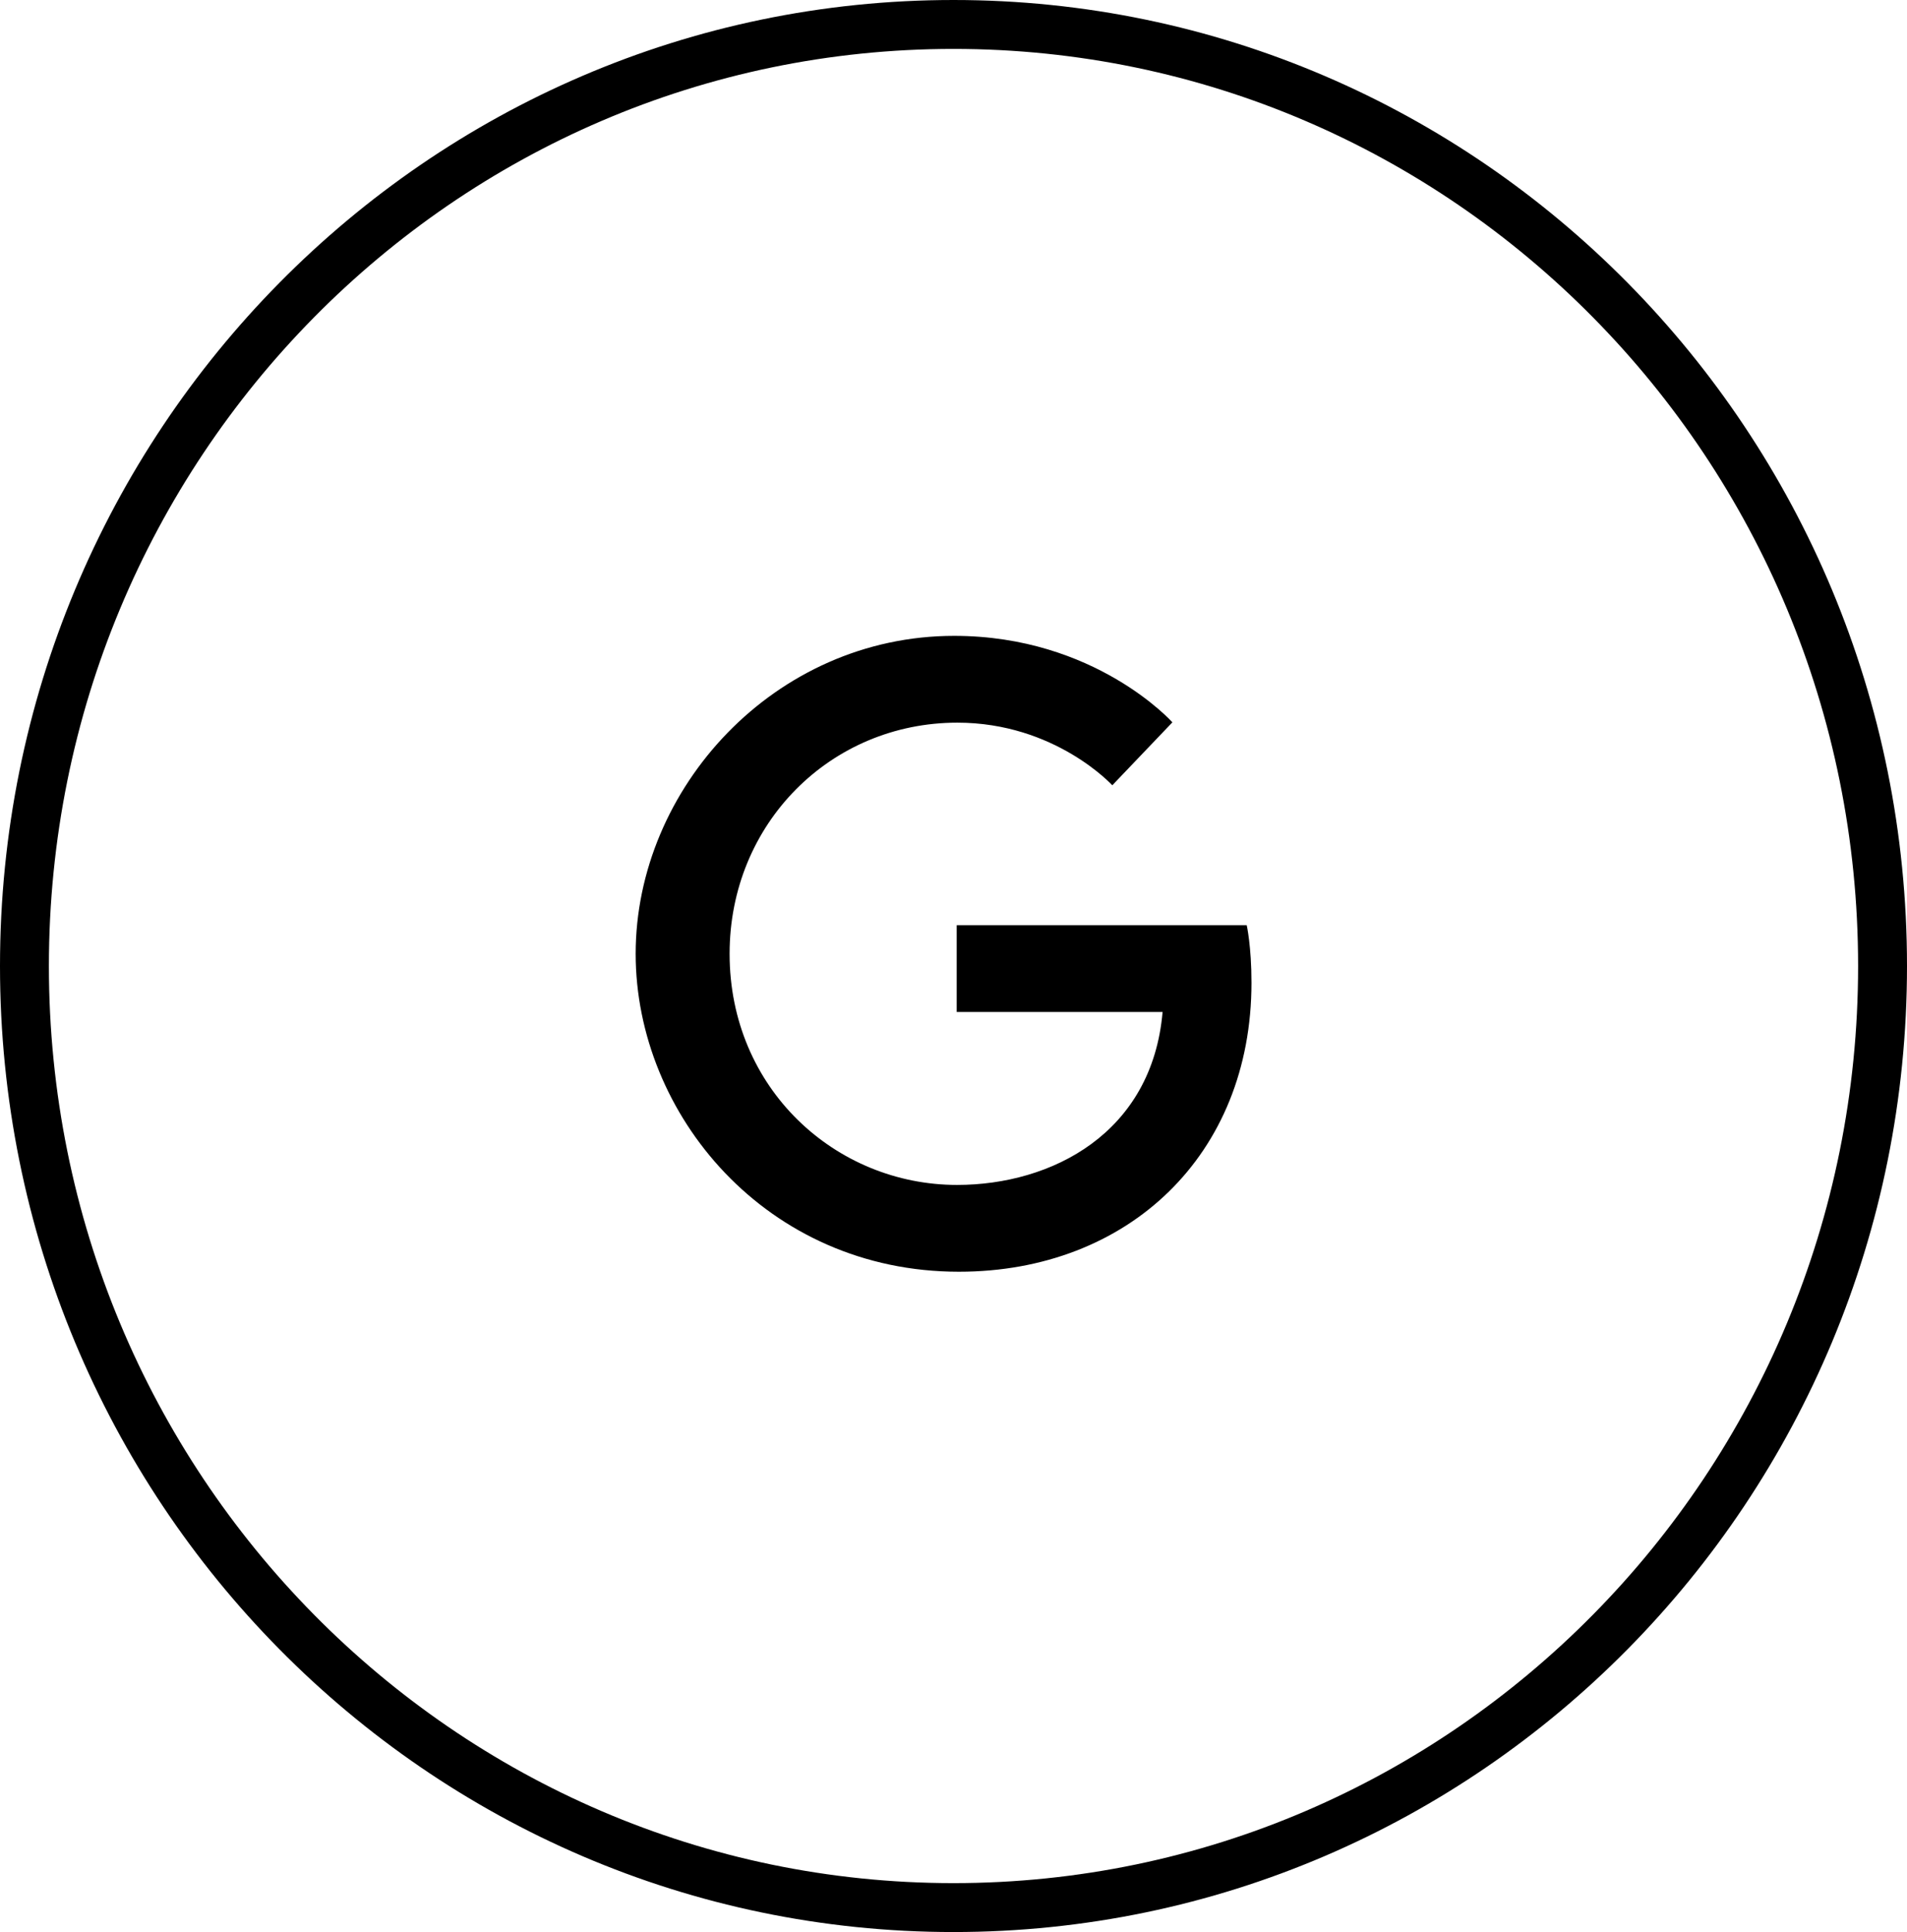 <svg width="78" height="79" viewBox="0 0 78 79" fill="none" xmlns="http://www.w3.org/2000/svg">
<path d="M77 39.5C77 60.775 59.975 78 39 78C18.025 78 1 60.775 1 39.5C1 18.225 18.025 1 39 1C59.975 1 77 18.225 77 39.5Z" stroke="black" stroke-width="2"/>
<path d="M50.993 37.83H39.131V41.379H47.552C47.125 46.332 43.025 48.451 39.144 48.451C34.189 48.451 29.842 44.525 29.842 39C29.842 33.67 33.982 29.549 39.157 29.549C43.154 29.549 45.495 32.11 45.495 32.11L47.953 29.536C47.953 29.536 44.797 26 39.027 26C31.679 26 26 32.24 26 39C26 45.565 31.343 52 39.221 52C46.142 52 51.188 47.229 51.188 40.183C51.188 38.688 50.993 37.83 50.993 37.83Z" fill="black"/>
</svg>
